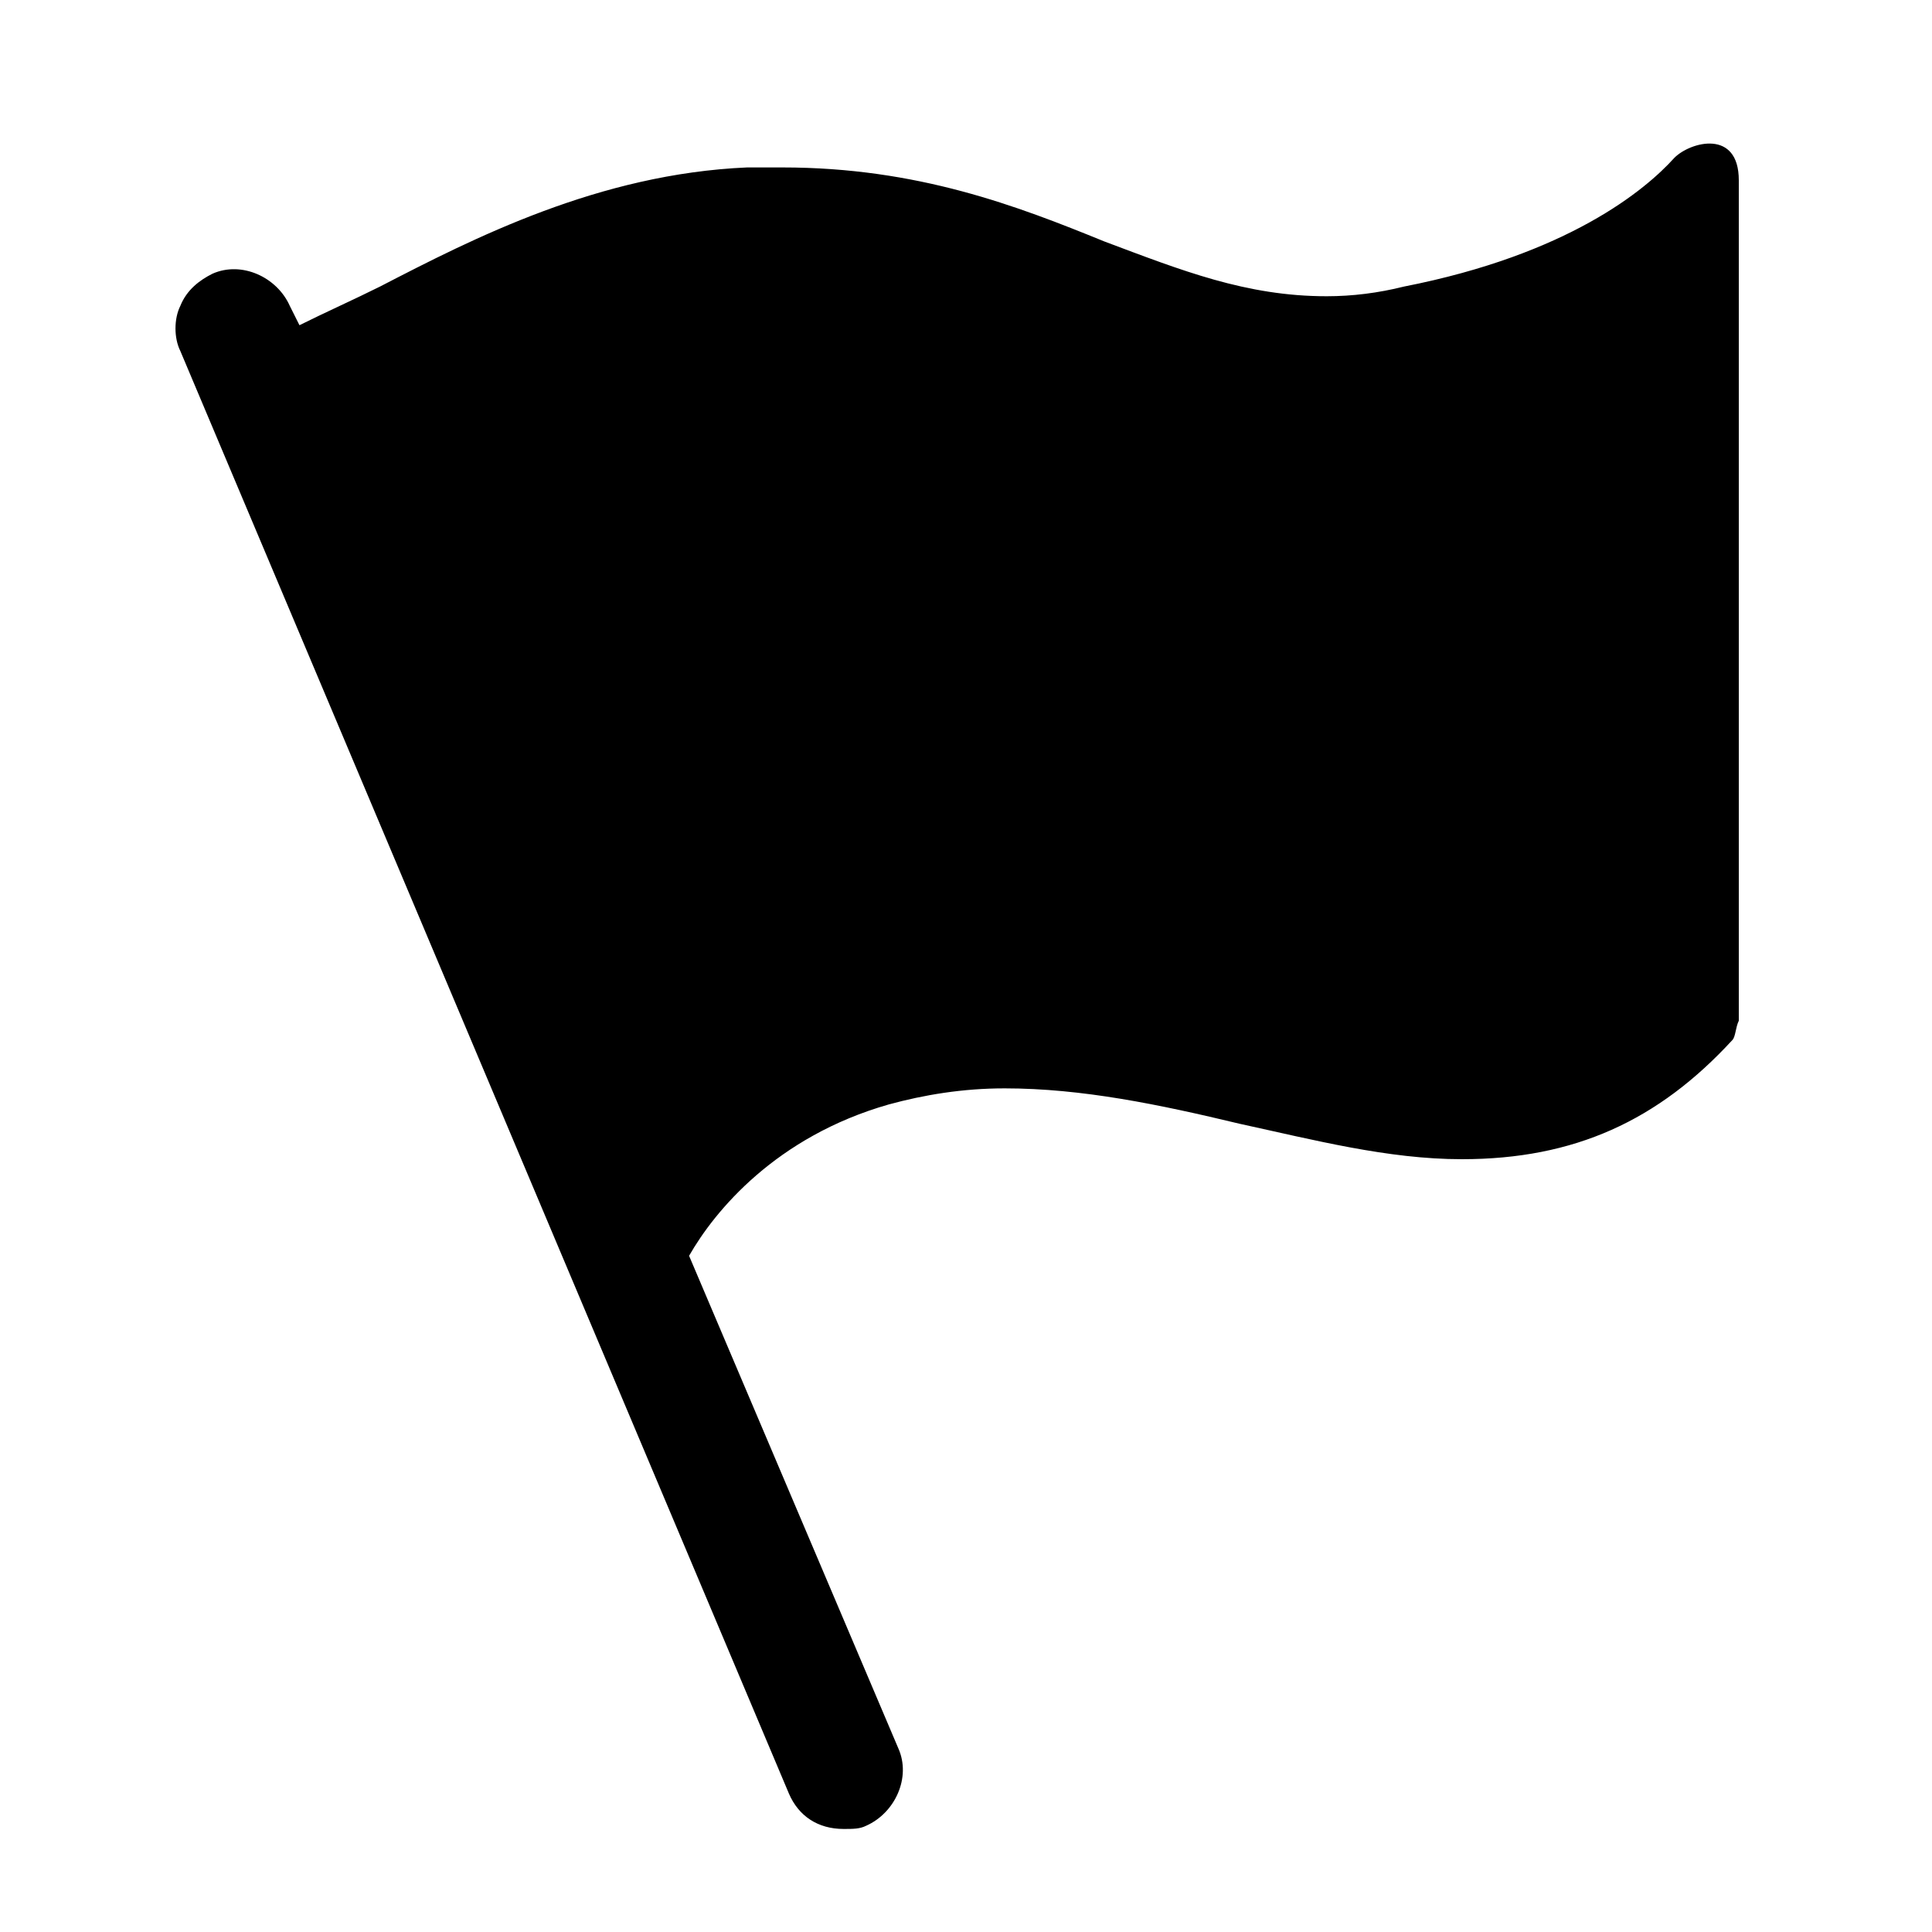 <?xml version="1.0" standalone="no"?><!DOCTYPE svg PUBLIC "-//W3C//DTD SVG 1.1//EN" "http://www.w3.org/Graphics/SVG/1.1/DTD/svg11.dtd"><svg t="1608713208729" class="icon" viewBox="0 0 1024 1024" version="1.1" xmlns="http://www.w3.org/2000/svg" p-id="18713" xmlns:xlink="http://www.w3.org/1999/xlink" width="1000" height="1000"><defs><style type="text/css"></style></defs><path d="M921.6 95.573c0-27.307-25.6-20.48-34.133-11.947-15.36 17.067-56.32 51.2-143.36 68.267-13.653 3.413-27.307 5.12-40.96 5.12-42.667 0-76.8-13.653-117.76-29.013-46.08-18.773-98.987-39.253-170.667-39.253h-18.773c-78.507 3.413-145.067 37.547-194.56 63.147-13.653 6.827-29.013 13.653-42.667 20.48L153.6 162.133c-6.827-15.36-25.6-23.893-40.96-17.067-6.827 3.413-13.653 8.533-17.067 17.067-3.413 6.827-3.413 17.067 0 23.893l322.56 764.587c5.12 11.947 15.36 18.773 29.013 18.773 5.12 0 8.533 0 11.947-1.707 15.36-6.827 23.893-25.6 17.067-40.96L365.227 665.6c13.653-23.893 46.08-63.147 105.813-80.213 18.773-5.12 39.253-8.533 61.44-8.533 40.96 0 81.92 8.533 124.587 18.773 39.253 8.533 78.507 18.773 117.76 18.773 59.733 0 104.107-20.48 143.36-63.147 1.707-1.707 1.707-6.827 3.413-10.24V95.573z" p-id="18714"></path></svg>